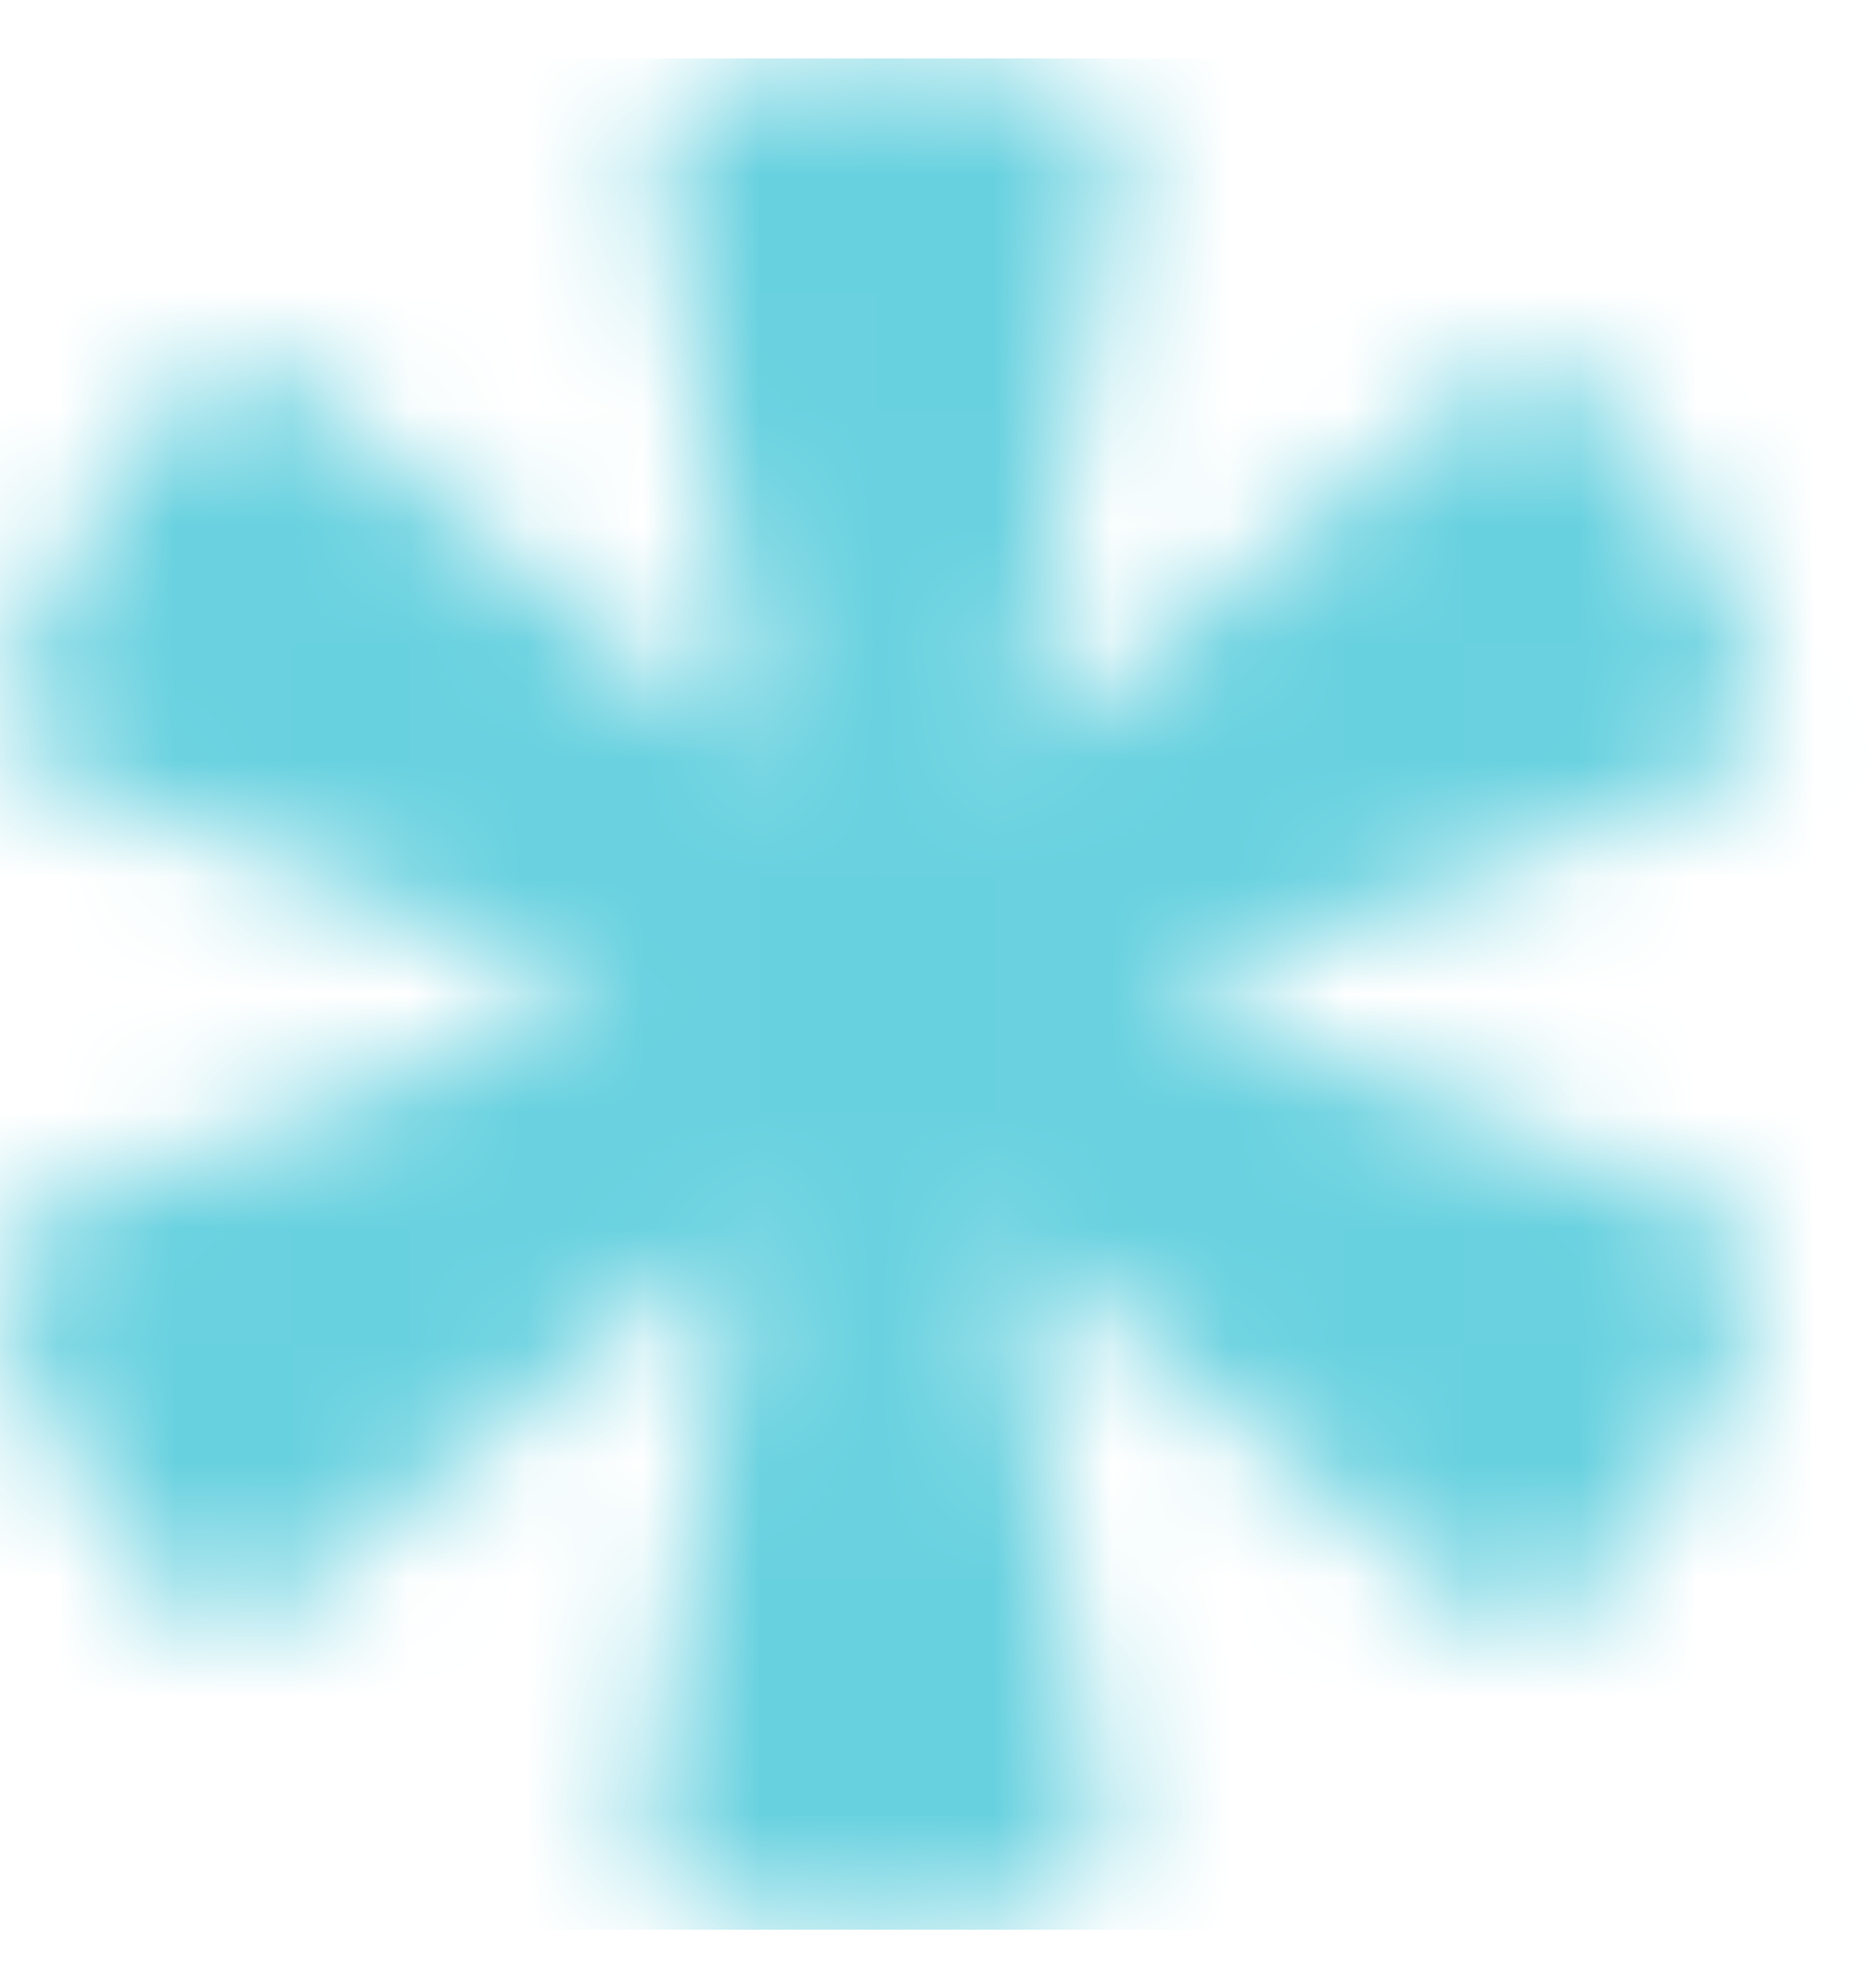 <svg width="16" height="17" viewBox="0 0 16 17" fill="none" xmlns="http://www.w3.org/2000/svg">
<mask id="mask0_60_431" style="mask-type:alpha" maskUnits="userSpaceOnUse" x="0" y="0" width="16" height="17">
<g clip-path="url(#clip0_60_431)">
<g clip-path="url(#clip1_60_431)">
<path d="M14.638 10.36L9.871 8.497L14.679 6.635C14.928 6.552 15.094 6.262 15.053 6.014C14.97 5.476 14.721 4.979 14.431 4.523C14.182 4.027 13.85 3.613 13.436 3.24C13.229 3.075 12.939 3.075 12.731 3.24L8.711 6.469L9.54 1.377C9.623 1.087 9.457 0.839 9.208 0.756C8.711 0.549 8.13 0.467 7.592 0.508C7.053 0.467 6.472 0.549 5.975 0.756C5.726 0.839 5.561 1.129 5.643 1.377L6.472 6.469L2.452 3.24C2.245 3.033 1.954 3.033 1.747 3.24C1.333 3.571 1.001 4.027 0.752 4.523C0.421 4.979 0.214 5.476 0.089 6.014C0.048 6.303 0.214 6.552 0.462 6.635L5.188 8.497L0.379 10.36C0.131 10.443 -0.035 10.733 0.006 10.981C0.089 11.519 0.296 12.016 0.628 12.472C0.877 12.968 1.208 13.382 1.623 13.755C1.83 13.92 2.12 13.92 2.328 13.755L6.348 10.526L5.519 15.618C5.436 15.908 5.602 16.156 5.851 16.28C6.39 16.446 6.928 16.528 7.467 16.487C8.006 16.528 8.586 16.446 9.084 16.28C9.332 16.197 9.498 15.908 9.415 15.618L8.586 10.526L12.607 13.755C12.814 13.92 13.104 13.92 13.353 13.755C13.768 13.424 14.099 13.01 14.348 12.513C14.679 12.058 14.887 11.561 15.011 11.023C15.053 10.691 14.928 10.443 14.638 10.36Z" fill="#BFF747"/>
</g>
</g>
</mask>
<g mask="url(#mask0_60_431)">
<rect y="0.5" width="16" height="16" fill="#68D1DF"/>
</g>
<defs>
<clipPath id="clip0_60_431">
<rect width="16" height="16" fill="white" transform="translate(0 0.5)"/>
</clipPath>
<clipPath id="clip1_60_431">
<rect width="16" height="16" fill="white" transform="translate(0 0.5)"/>
</clipPath>
</defs>
</svg>
